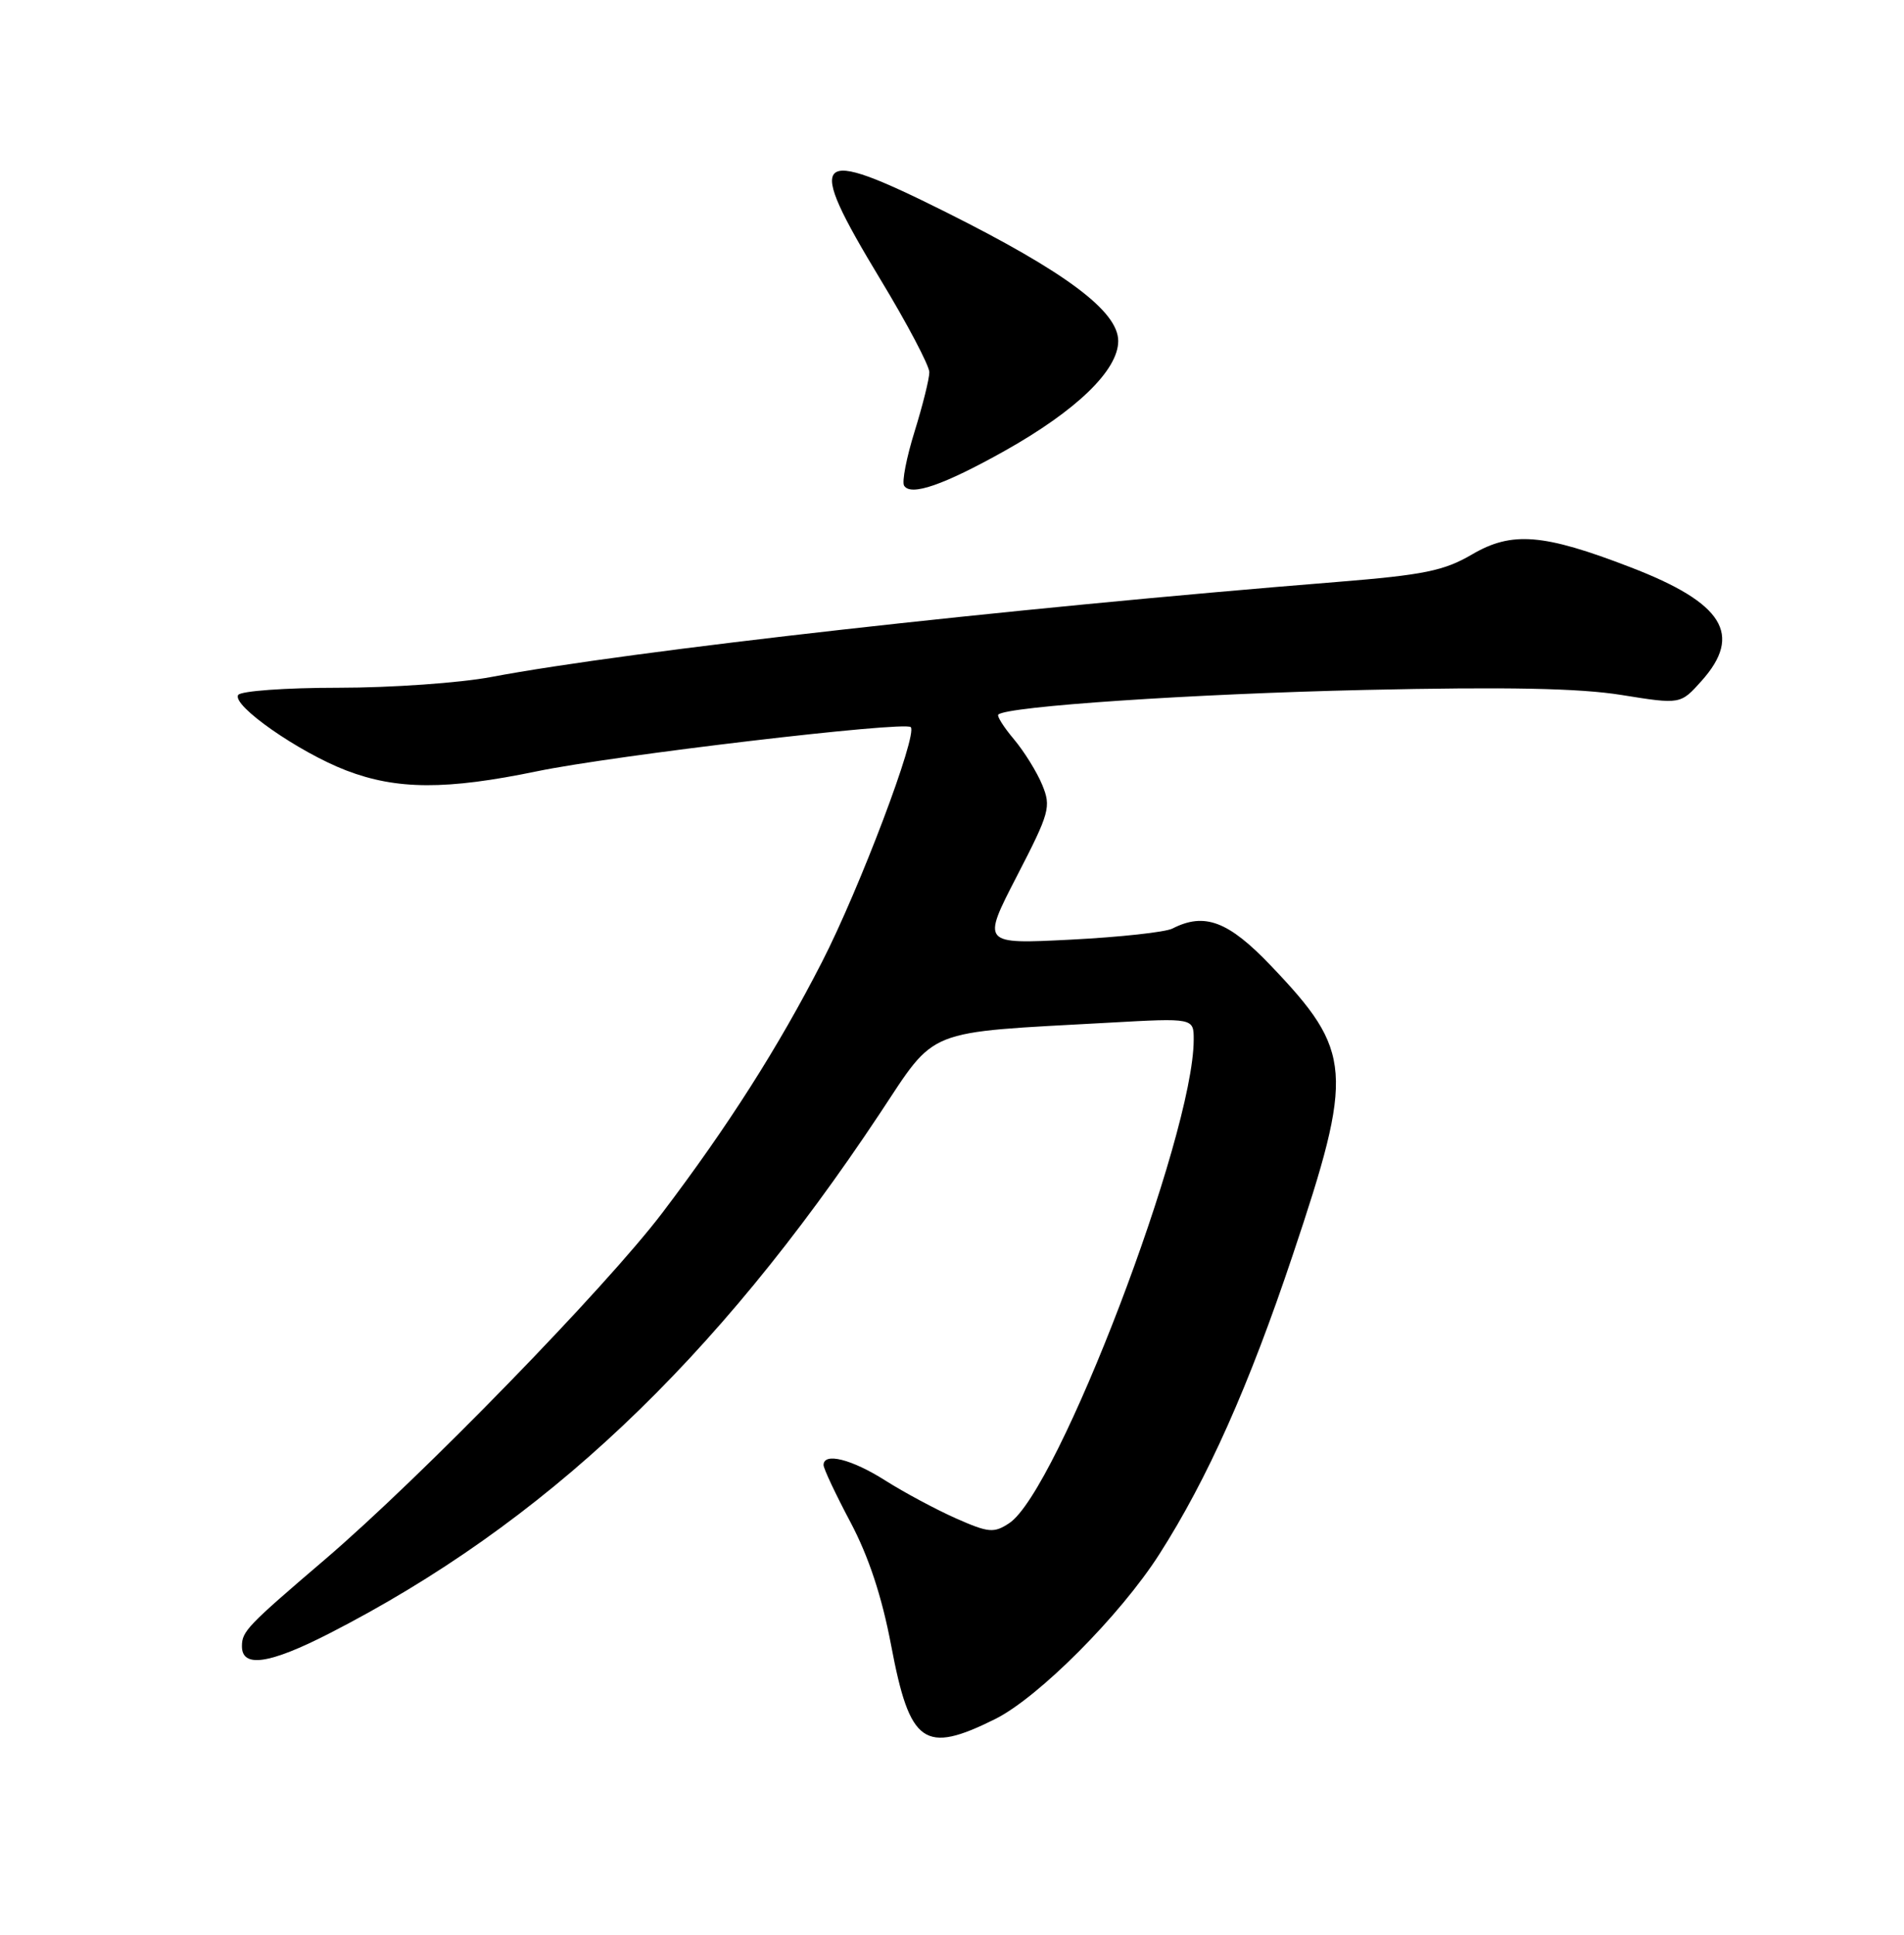 <?xml version="1.0" encoding="UTF-8" standalone="no"?>
<!DOCTYPE svg PUBLIC "-//W3C//DTD SVG 1.1//EN" "http://www.w3.org/Graphics/SVG/1.1/DTD/svg11.dtd" >
<svg xmlns="http://www.w3.org/2000/svg" xmlns:xlink="http://www.w3.org/1999/xlink" version="1.1" viewBox="0 0 252 256">
 <g >
 <path fill="currentColor"
d=" M 131.73 227.45 C 137.46 224.59 148.28 213.73 153.44 205.65 C 159.83 195.66 165.30 183.38 171.11 166.03 C 179.24 141.77 179.04 139.13 168.21 127.78 C 162.58 121.88 159.43 120.69 155.18 122.86 C 154.26 123.34 148.20 124.00 141.72 124.33 C 129.94 124.93 129.94 124.93 134.58 115.94 C 138.93 107.52 139.14 106.76 137.94 103.85 C 137.23 102.13 135.55 99.43 134.20 97.82 C 132.85 96.22 131.92 94.75 132.13 94.55 C 133.25 93.46 157.79 91.81 180.67 91.29 C 199.46 90.87 209.05 91.06 214.63 91.96 C 222.42 93.21 222.42 93.21 225.21 90.09 C 230.69 83.95 228.09 79.78 215.81 75.06 C 204.27 70.61 200.10 70.27 194.83 73.36 C 191.12 75.53 188.47 76.07 176.99 77.00 C 133.42 80.50 83.29 86.13 65.00 89.58 C 60.88 90.36 51.79 91.00 44.81 91.00 C 37.75 91.00 31.85 91.43 31.52 91.96 C 30.67 93.34 39.54 99.53 45.84 101.95 C 52.52 104.51 59.07 104.54 71.09 102.05 C 81.26 99.95 119.73 95.40 120.54 96.21 C 121.49 97.16 113.77 117.59 108.78 127.31 C 103.01 138.57 96.37 148.99 87.66 160.48 C 80.12 170.41 55.72 195.47 43.00 206.35 C 32.73 215.12 32.04 215.85 32.02 217.78 C 31.98 220.73 35.62 220.21 43.59 216.13 C 71.93 201.62 94.63 180.19 116.41 147.39 C 124.03 135.91 122.08 136.68 146.75 135.32 C 158.00 134.69 158.00 134.69 157.99 137.60 C 157.96 150.31 140.00 197.34 133.56 201.55 C 131.54 202.88 130.83 202.81 126.53 200.91 C 123.90 199.74 119.69 197.49 117.18 195.90 C 112.72 193.07 109.00 192.14 109.00 193.85 C 109.00 194.32 110.60 197.72 112.56 201.41 C 114.97 205.96 116.72 211.24 117.95 217.74 C 120.42 230.81 122.31 232.14 131.73 227.45 Z  M 132.95 59.67 C 142.47 54.33 148.00 48.99 148.00 45.12 C 148.00 41.18 141.03 35.98 125.14 28.04 C 107.50 19.24 106.46 20.31 116.50 36.93 C 120.08 42.84 123.00 48.39 123.00 49.25 C 123.00 50.12 122.12 53.64 121.05 57.09 C 119.98 60.53 119.35 63.76 119.66 64.26 C 120.54 65.69 124.89 64.18 132.95 59.67 Z "/>
</g>
</svg>